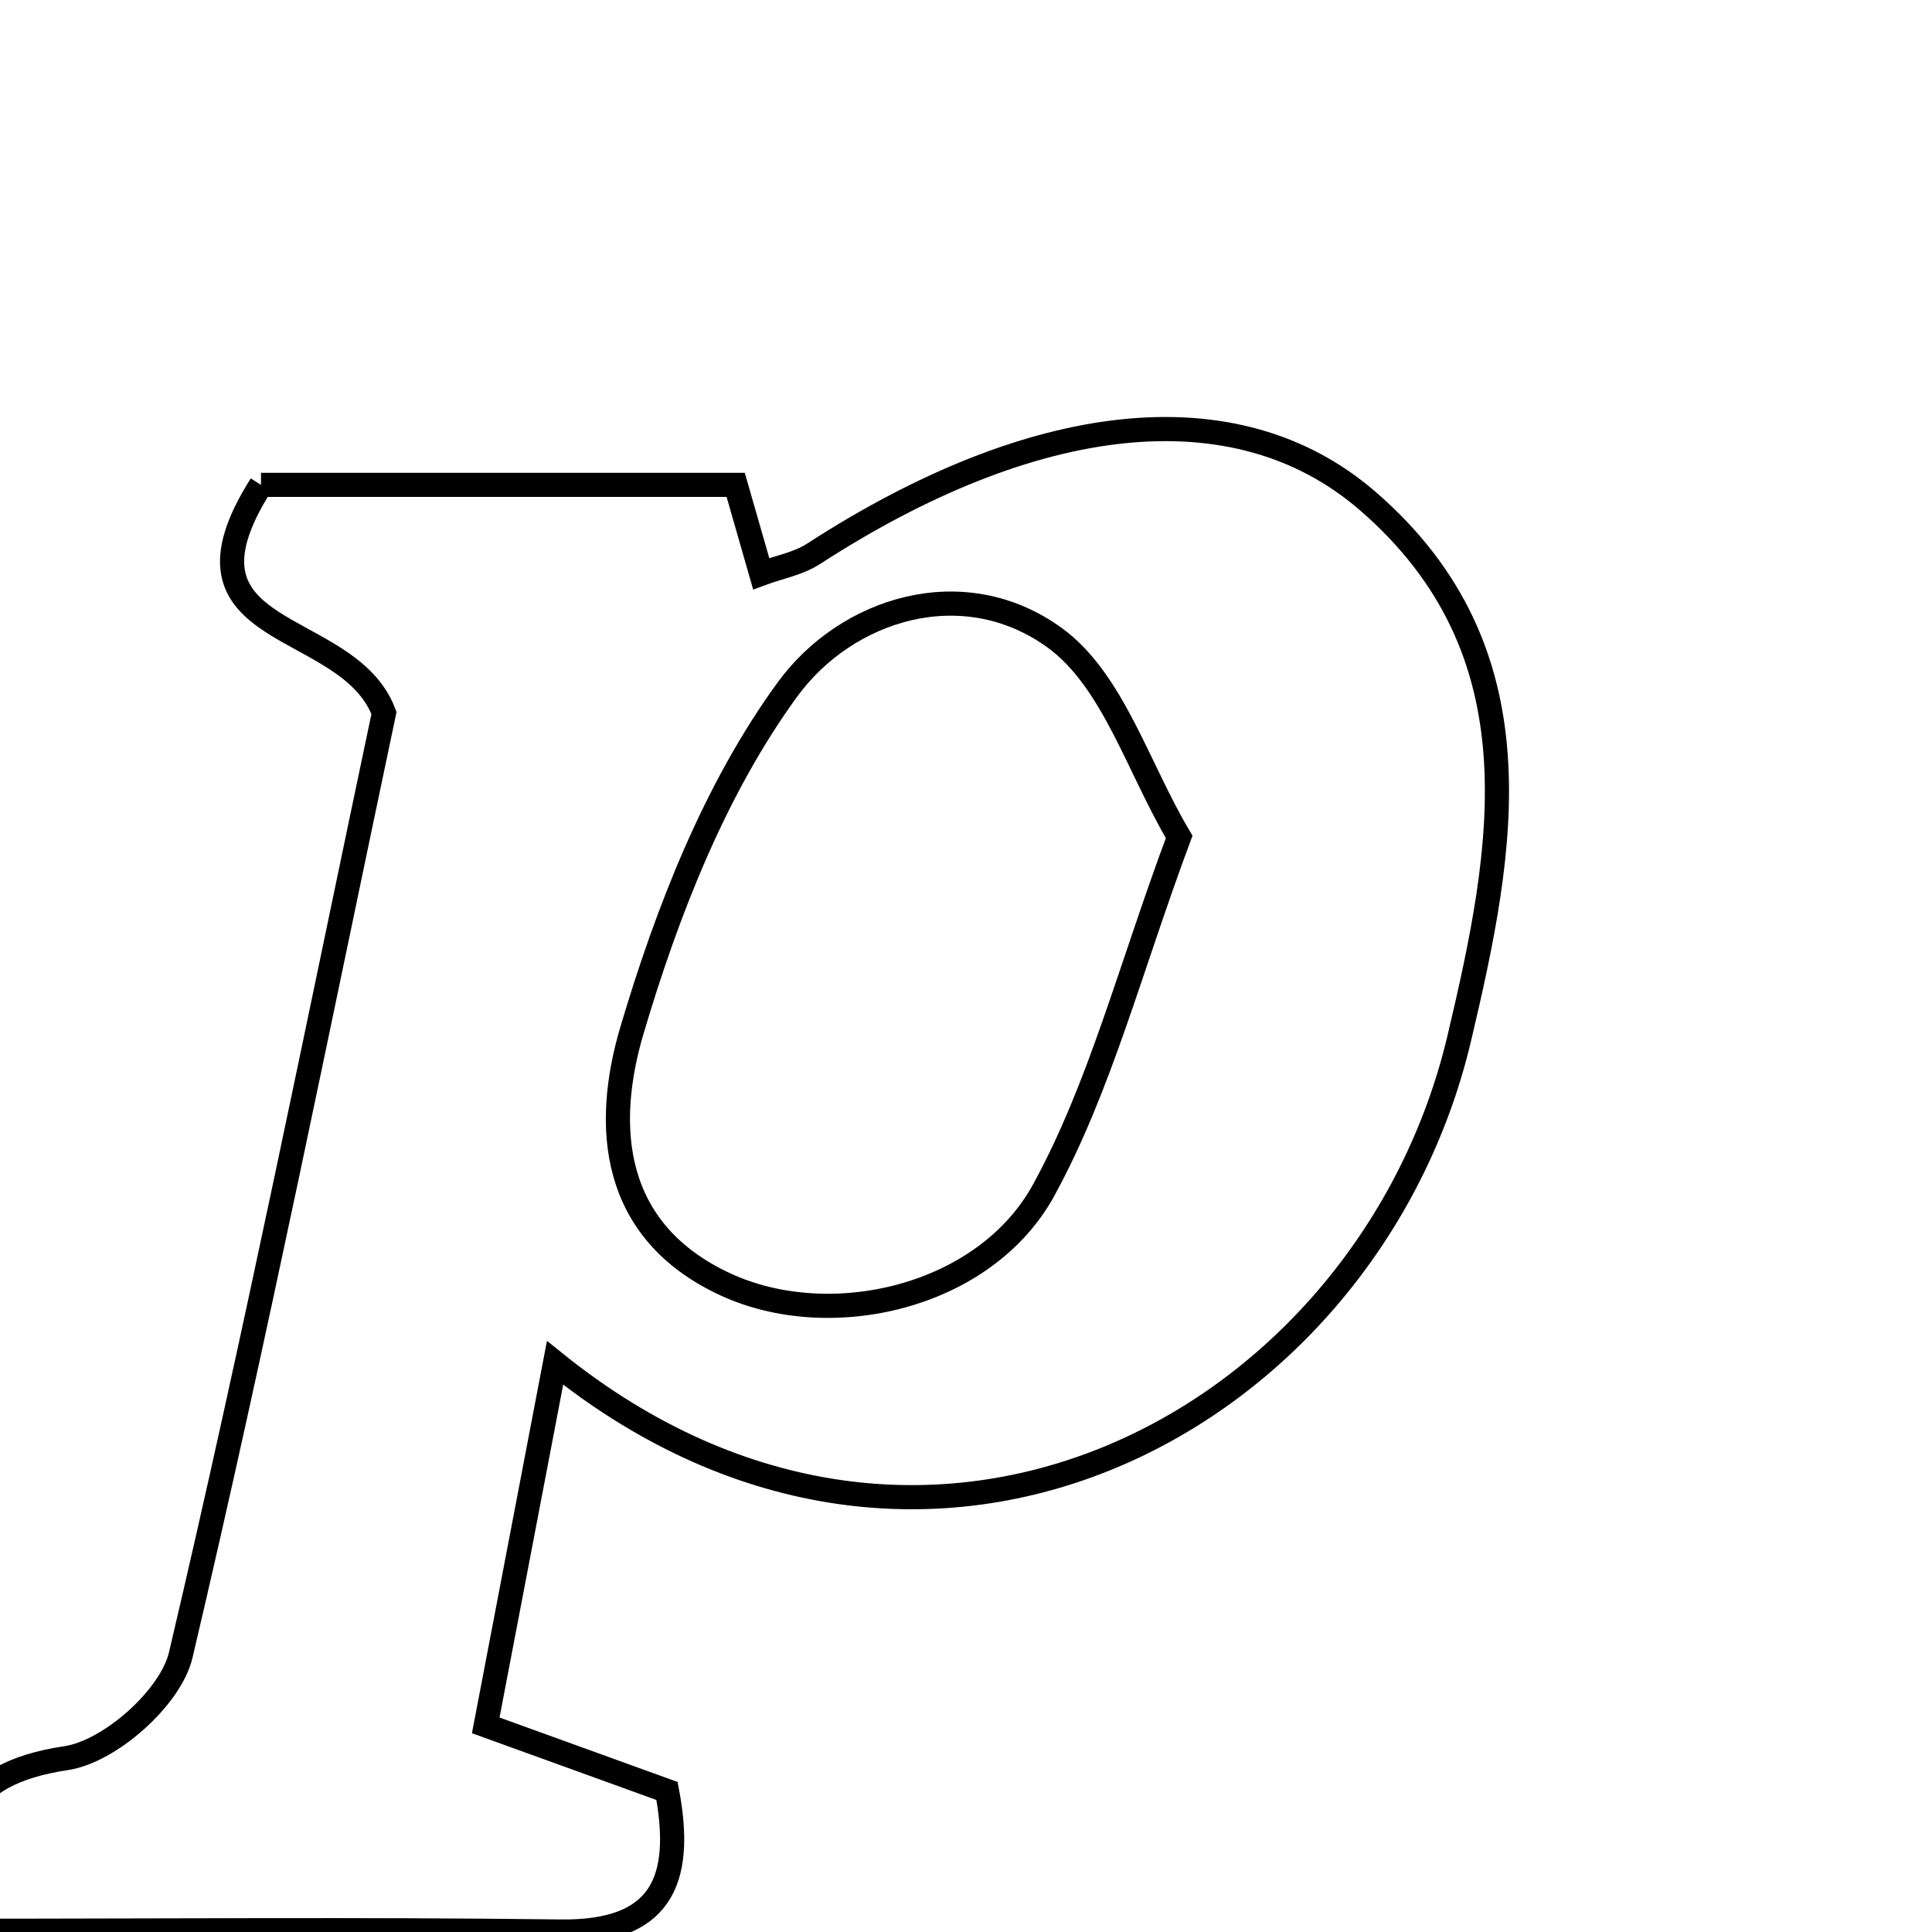 <svg xmlns="http://www.w3.org/2000/svg" viewBox="0.0 0.0 24.0 24.0" height="200px" width="200px"><path fill="none" stroke="black" stroke-width=".3" stroke-opacity="1.0"  filling="0" d="M3.242 6.023 C5.126 6.023 7.132 6.023 9.139 6.023 C9.242 6.38 9.339 6.717 9.456 7.127 C9.677 7.045 9.918 7.002 10.106 6.88 C12.832 5.114 15.348 4.806 16.986 6.22 C19.156 8.095 18.685 10.541 18.127 12.9 C17.003 17.648 11.513 20.647 6.895 16.93 C6.582 18.568 6.32 19.937 6.034 21.433 C6.894 21.745 7.601 22 8.286 22.248 C8.501 23.385 8.198 24.01 6.961 23.994 C4.483 23.963 2.004 23.985 -0.57 23.985 C-0.701 22.725 -0.501 22.038 0.823 21.84 C1.365 21.759 2.121 21.088 2.245 20.56 C3.178 16.6 3.977 12.61 4.77 8.857 C4.319 7.658 2.007 7.974 3.242 6.023"></path>
<path fill="none" stroke="black" stroke-width=".3" stroke-opacity="1.0"  filling="0" d="M13.101 7.922 C13.825 8.447 14.138 9.539 14.648 10.396 C14.034 12.044 13.665 13.506 12.964 14.786 C12.231 16.122 10.314 16.559 9.011 15.955 C7.581 15.292 7.499 13.981 7.851 12.797 C8.29 11.317 8.884 9.797 9.782 8.565 C10.511 7.564 11.962 7.098 13.101 7.922"></path></svg>